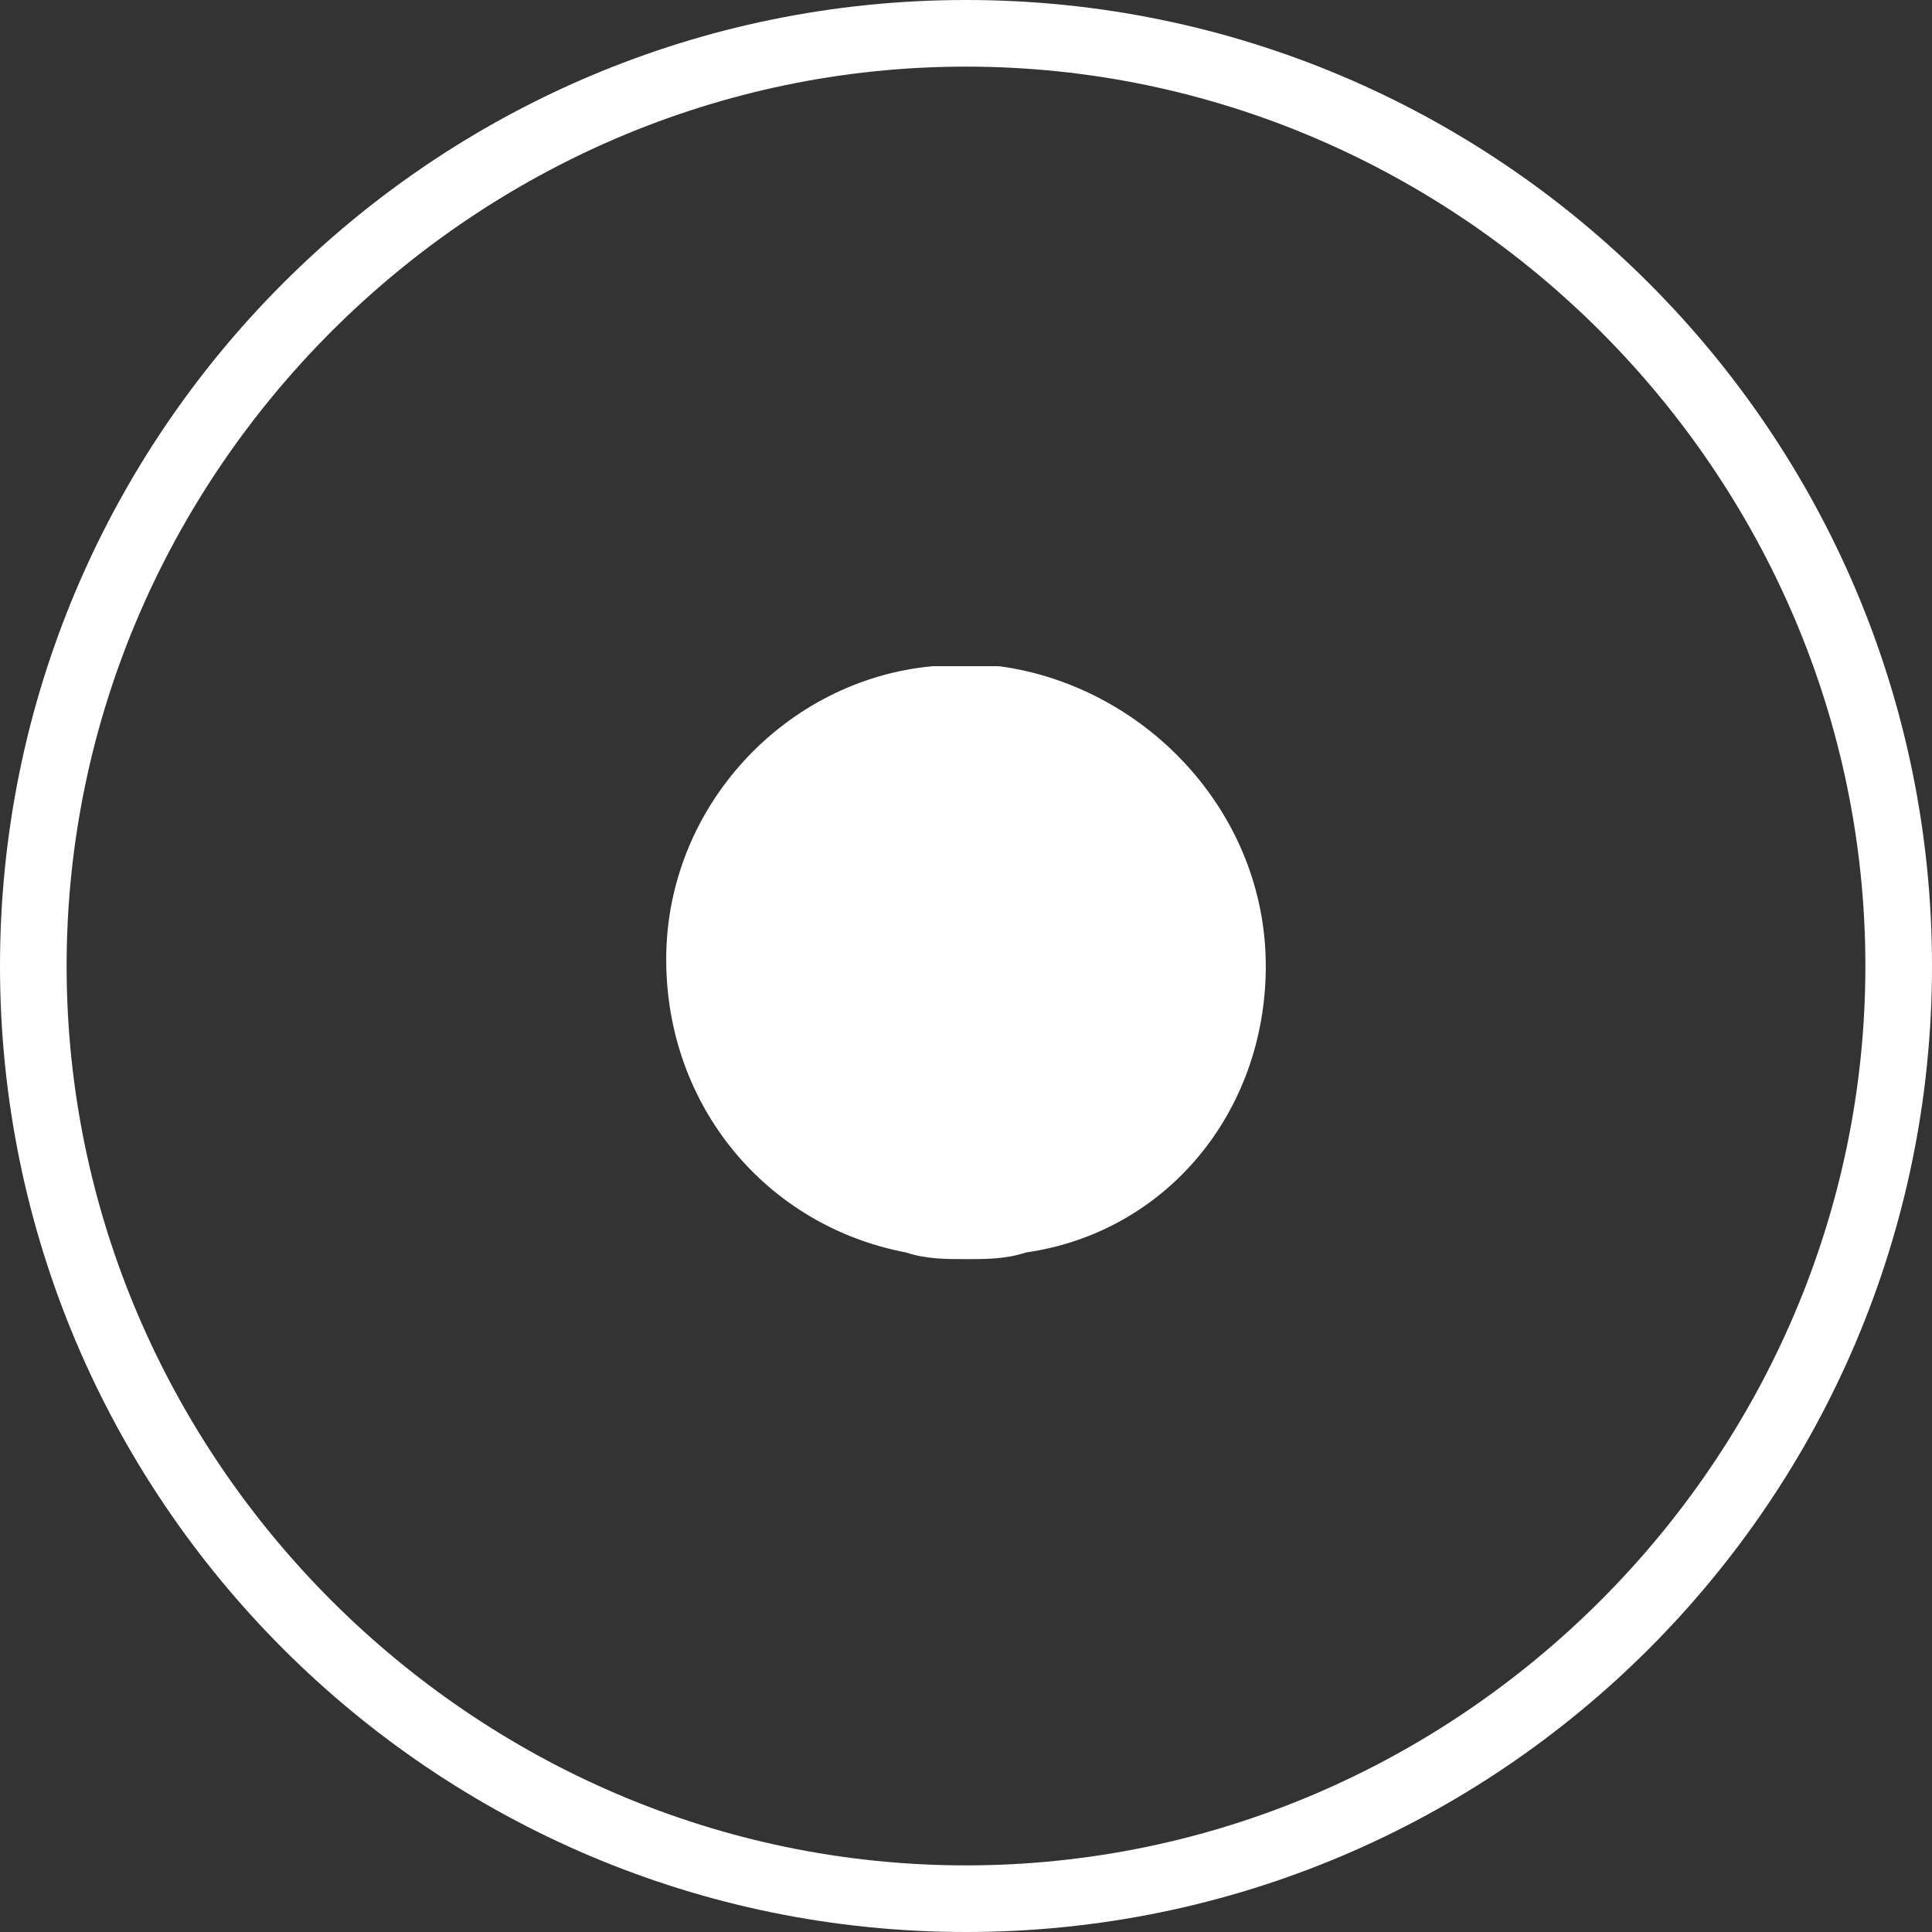 <svg version="1.1" id="Mini_Live_Button" xmlns="http://www.w3.org/2000/svg" x="0" y="0" viewBox="0 0 29 29" xml:space="preserve"><rect x="0" y="0" width="29" height="29" fill="#333333" stroke="none"/><style>.st1{fill:#fff}</style><g id="Ellipse_2"><circle cx="14.5" cy="14.5" r="14.5" fill="none"/><path class="st1" d="M14.5 29C6.5 29 0 22.5 0 14.5S6.5 0 14.5 0 29 6.5 29 14.5 22.5 29 14.5 29zm0-28C7.1 1 1 7.1 1 14.5S7.1 28 14.5 28 28 21.9 28 14.5 21.9 1 14.5 1z"/></g><path class="st1" d="M19 14.5c0-2.3-1.8-4.2-4-4.5h-1c-2.2.2-4 2.1-4 4.4 0 2.2 1.5 4 3.6 4.4.3.1.6.1.9.1s.6 0 .9-.1c2.1-.3 3.6-2.1 3.6-4.3z"/></svg>